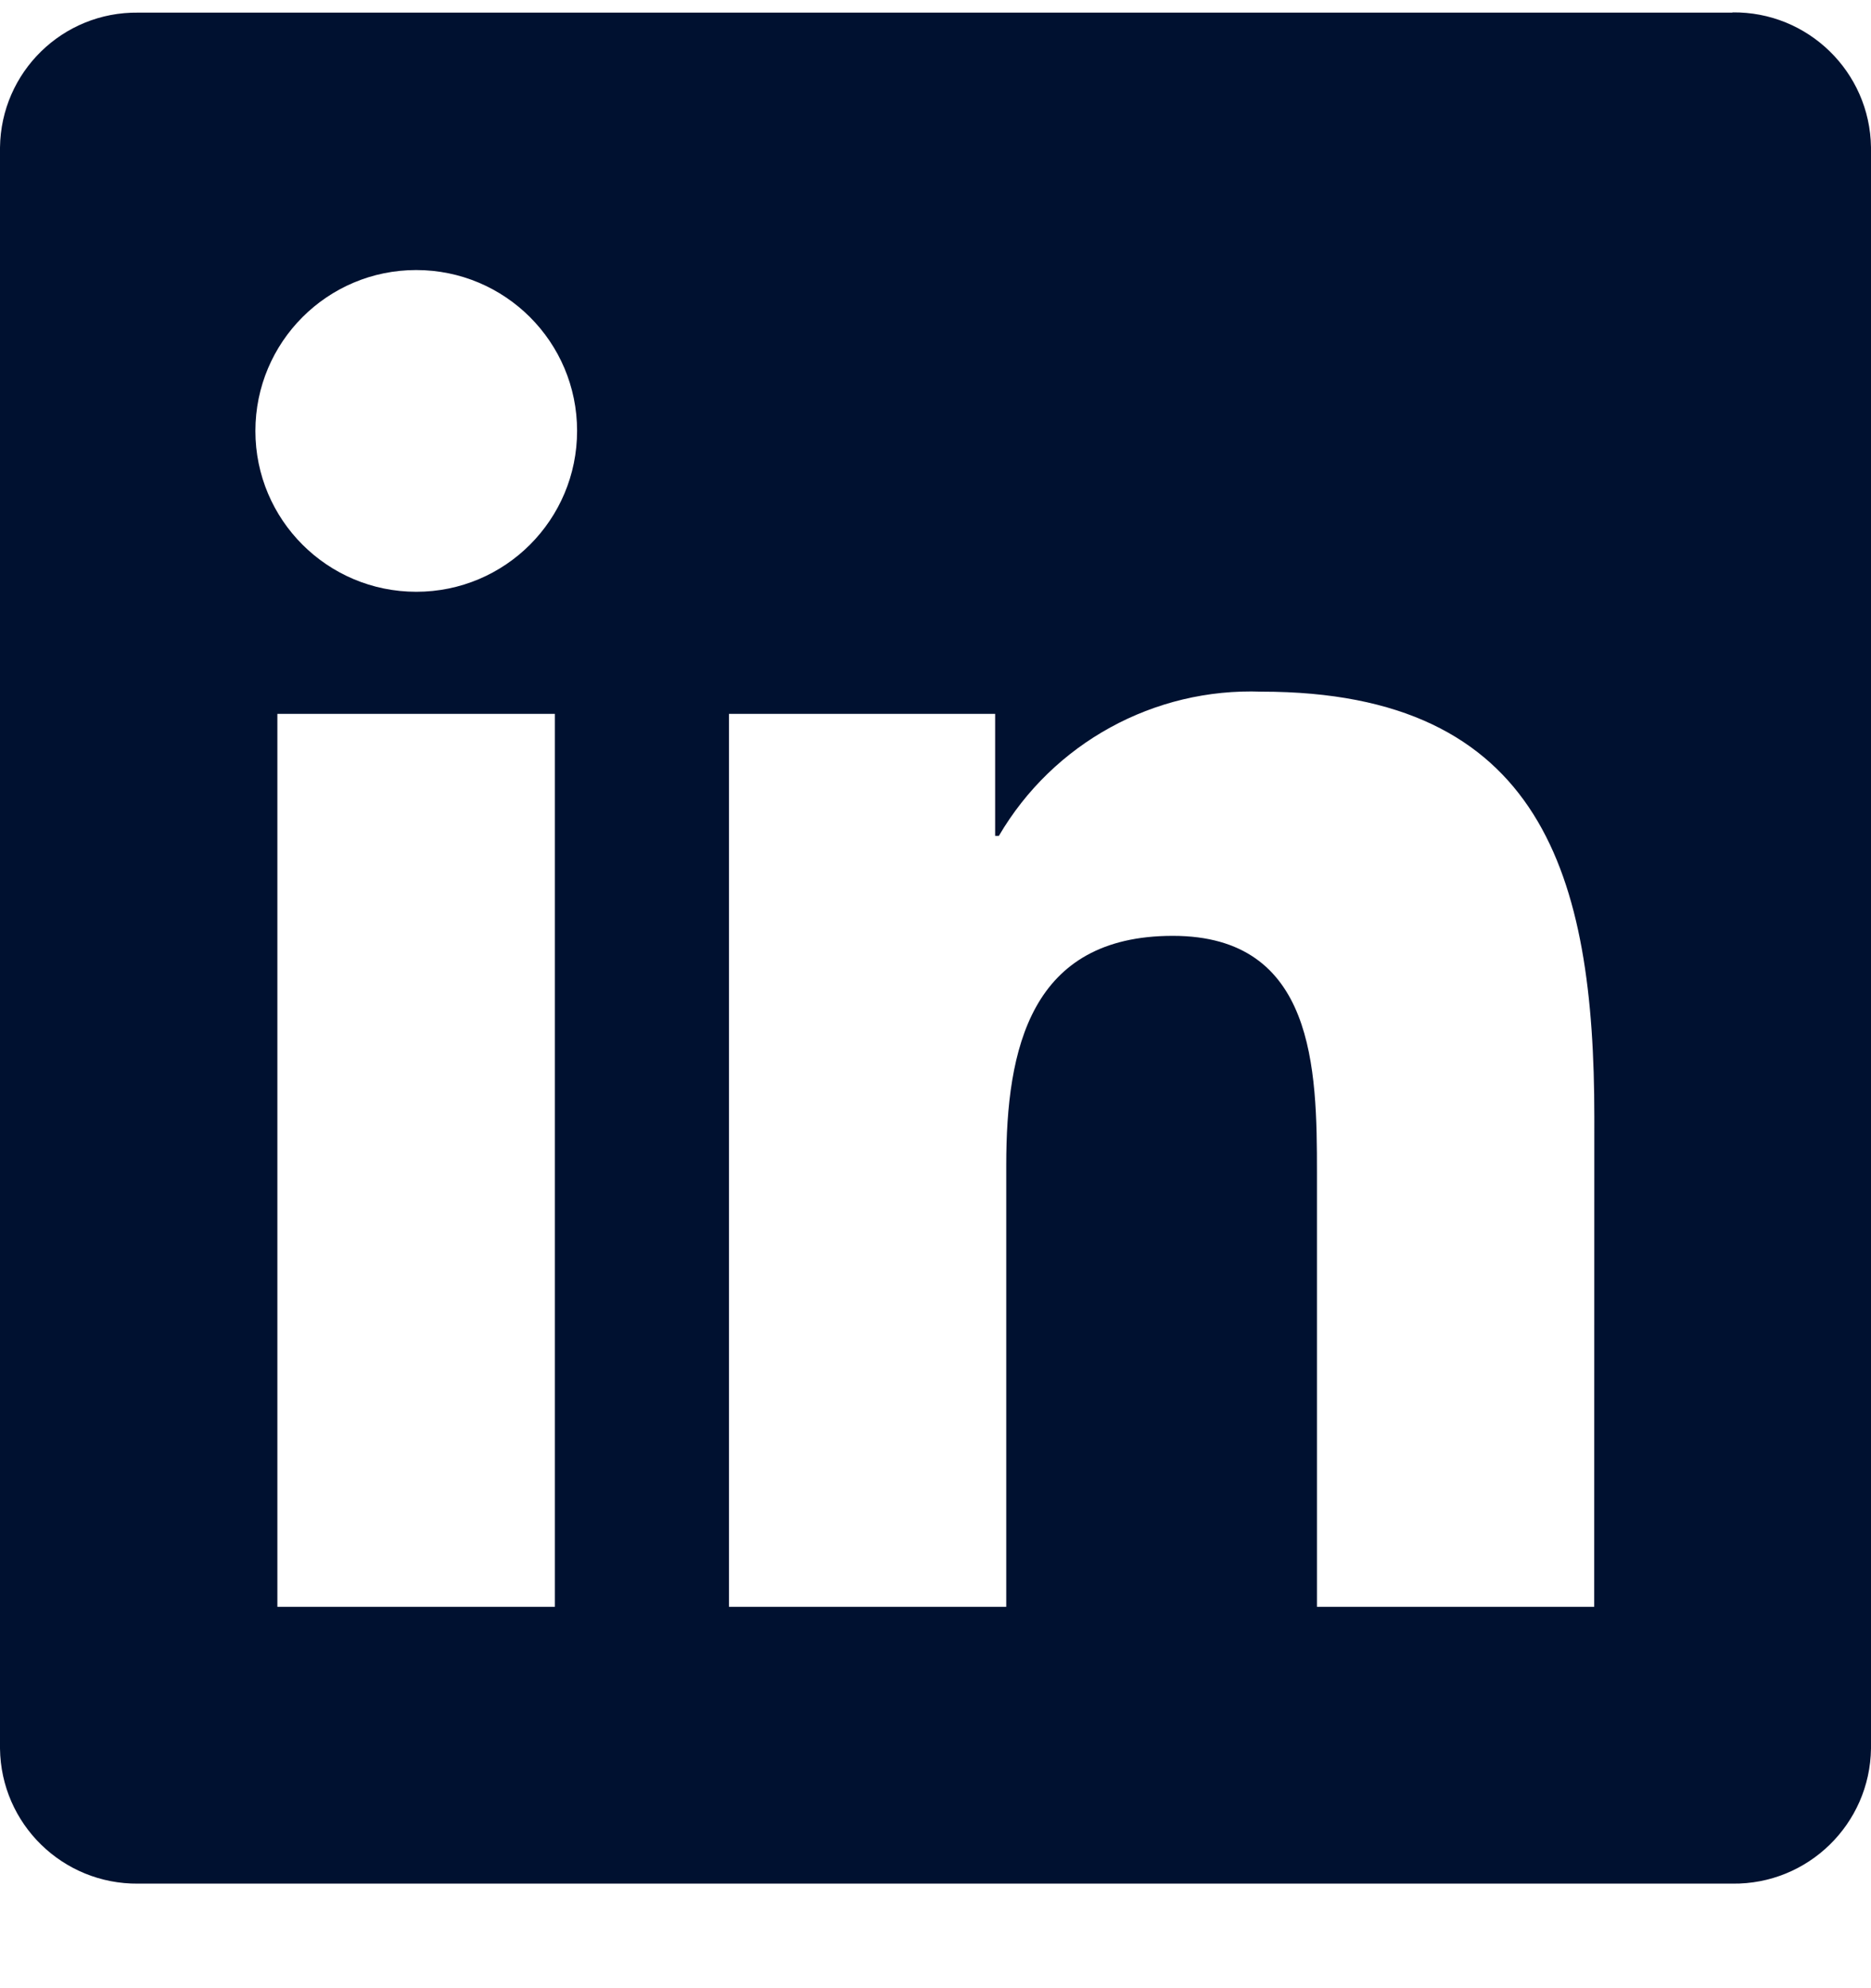 <svg width="16" height="17" viewBox="0 0 16 17" fill="none" xmlns="http://www.w3.org/2000/svg">
<g clip-path="url(#clip0_4674_334)">
<path d="M13.633 13.739H11.262V10.026C11.262 9.141 11.246 8.002 10.029 8.002C8.812 8.002 8.605 8.966 8.605 9.962V13.739H6.234V6.104H8.51V7.147H8.542C9.006 6.354 9.869 5.88 10.788 5.914C13.191 5.914 13.634 7.494 13.634 9.55L13.633 13.739V13.739ZM3.56 5.06C2.8 5.06 2.184 4.445 2.184 3.685C2.184 2.925 2.799 2.309 3.559 2.309C4.319 2.309 4.935 2.924 4.935 3.684C4.935 4.444 4.32 5.06 3.56 5.06ZM4.745 13.739H2.372V6.104H4.745V13.739ZM14.815 0.108H1.181C0.536 0.1 0.008 0.616 0 1.261V14.951C0.008 15.596 0.536 16.112 1.181 16.106H14.815C15.461 16.114 15.991 15.597 16 14.951V1.26C15.991 0.614 15.46 0.098 14.815 0.106" fill="#001130"/>
</g>
<defs>
<clipPath id="clip0_4674_334">
<rect width="16" height="16" fill="white" transform="translate(0 0.107)"/>
</clipPath>
</defs>
</svg>
